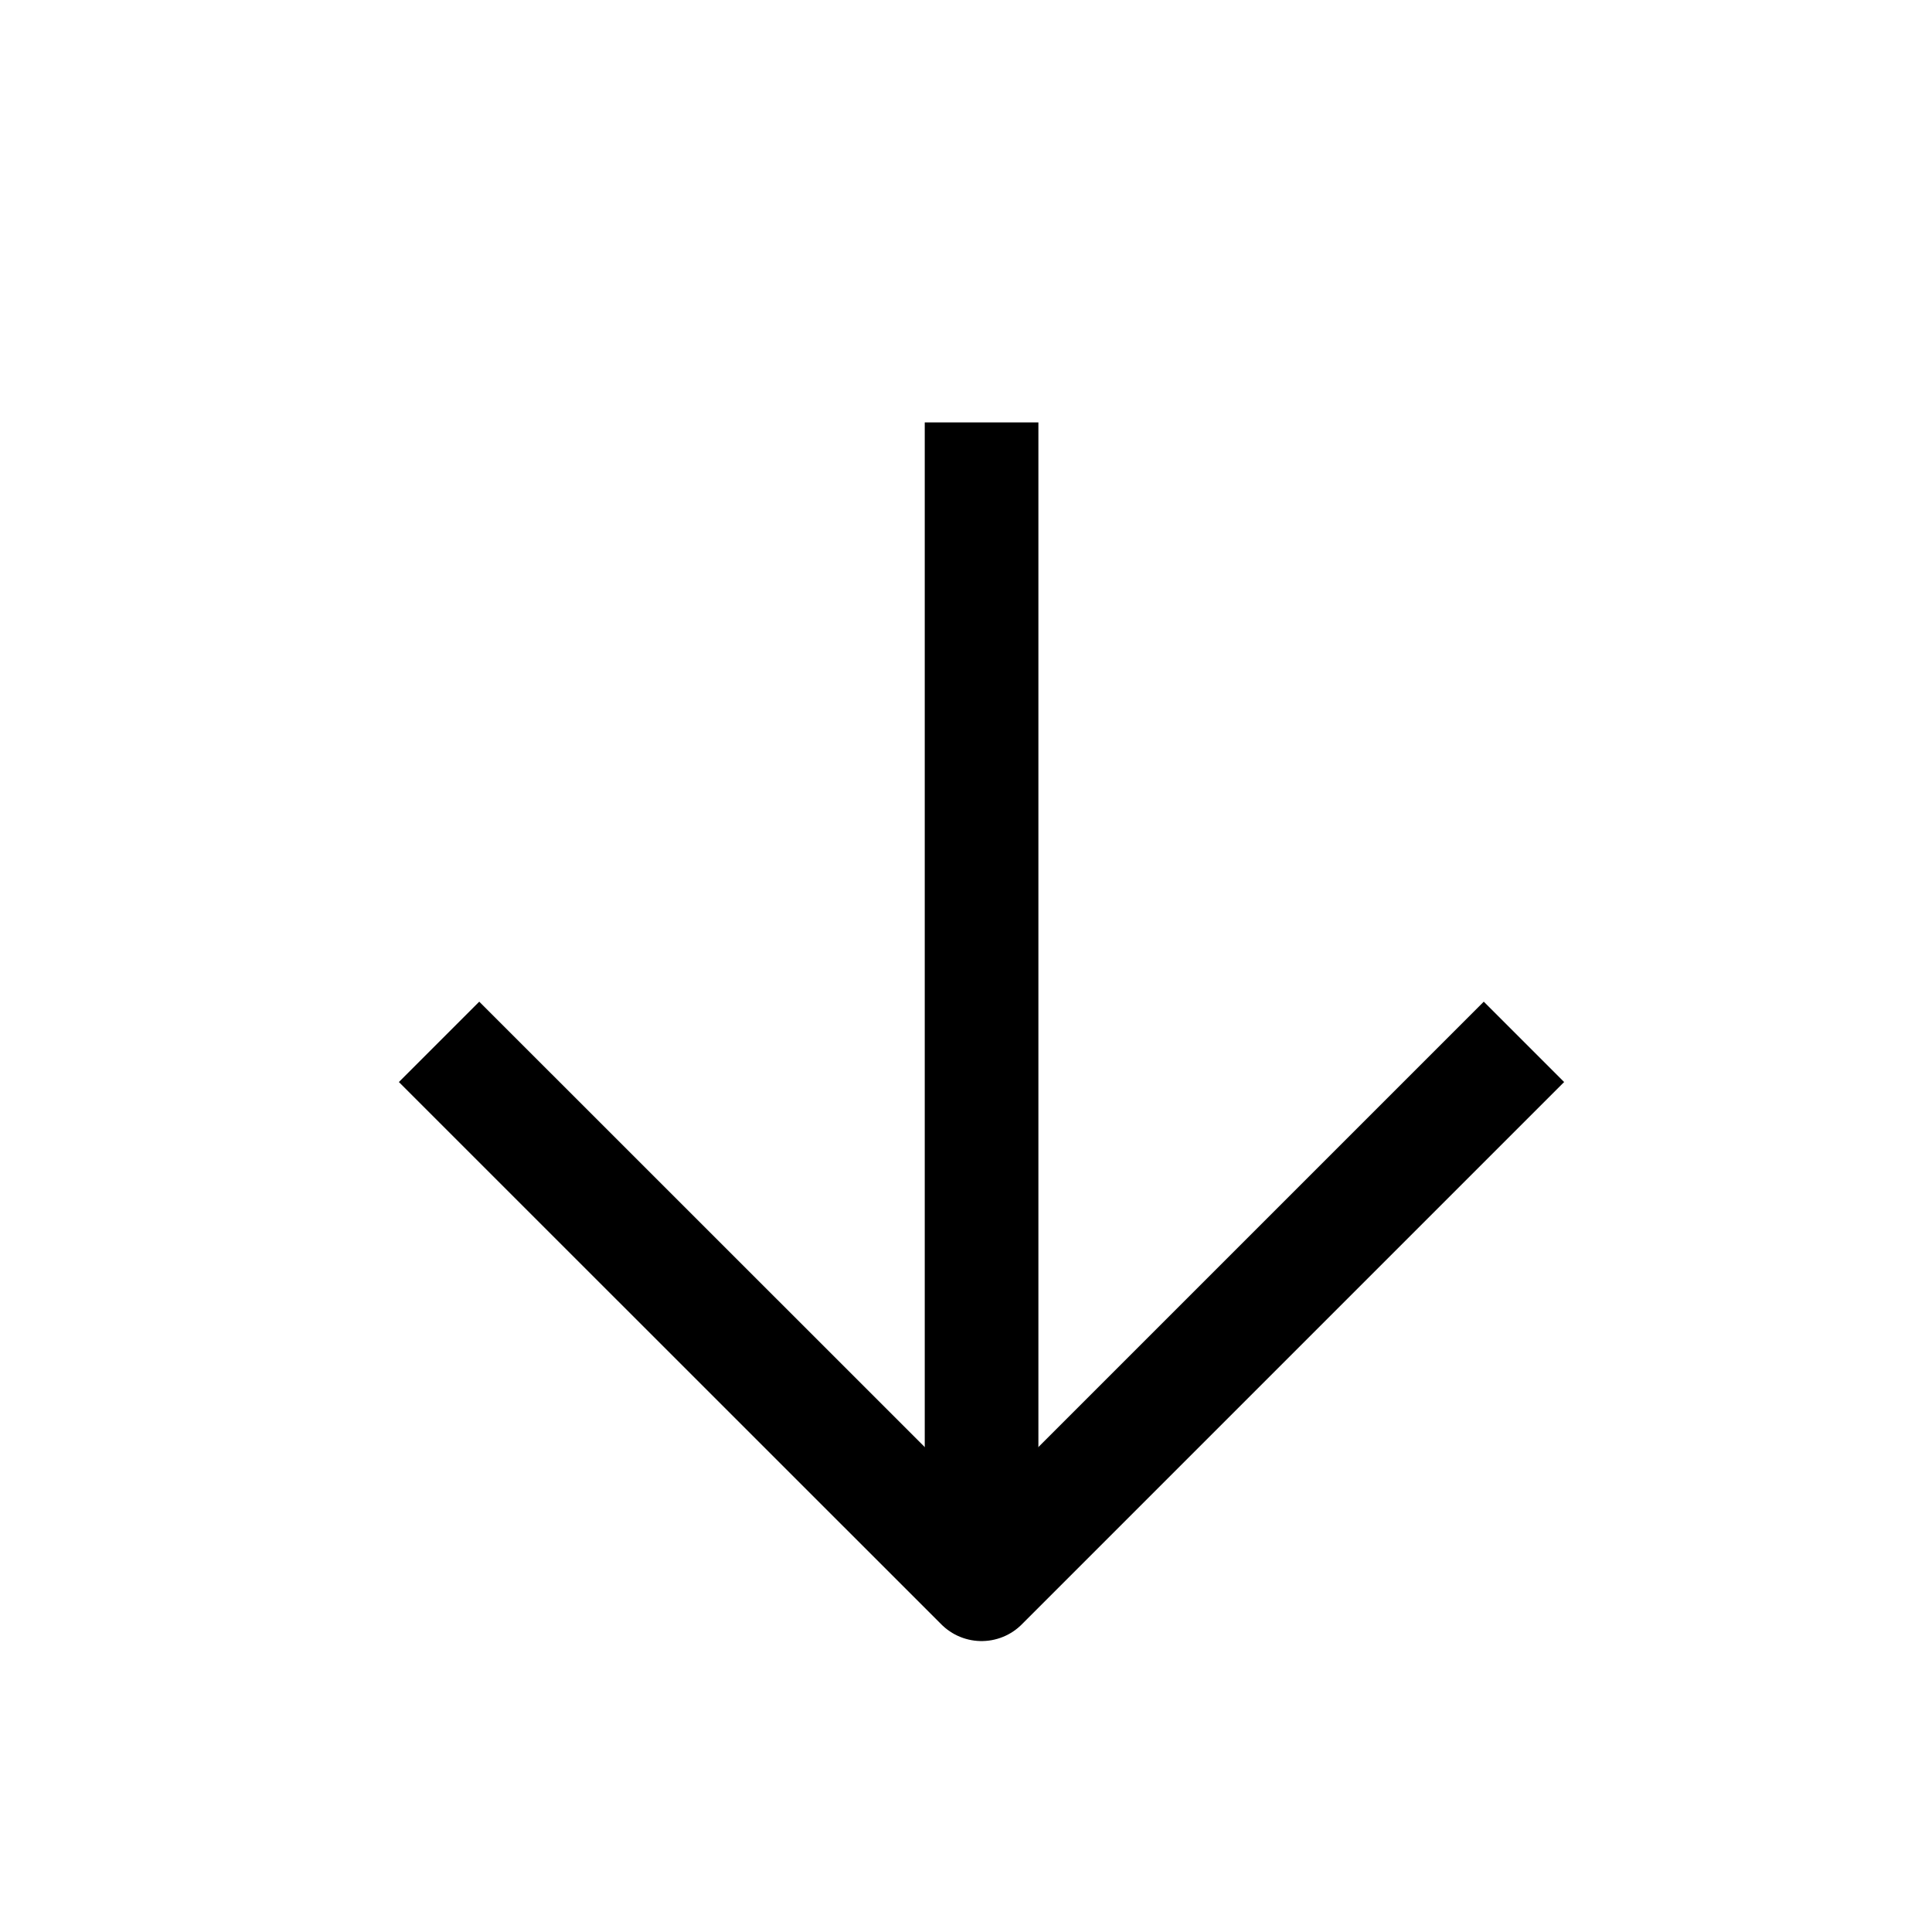 <svg width="17" height="17" viewBox="0 0 17 17" fill="none" xmlns="http://www.w3.org/2000/svg">
<g clip-path="url(#clip0_0_3)">
<path d="M8.637 4.217V13.056" stroke="black" stroke-linecap="square" stroke-linejoin="round"/>
<path d="M13.056 9.521L8.637 13.94L4.217 9.521" stroke="black" stroke-linecap="square" stroke-linejoin="round"/>
</g>
<defs>
<clipPath id="clip0_0_3">
<rect width="11" height="11" fill="white" transform="translate(16.278 8.5) rotate(135)"/>
</clipPath>
</defs>
</svg>
